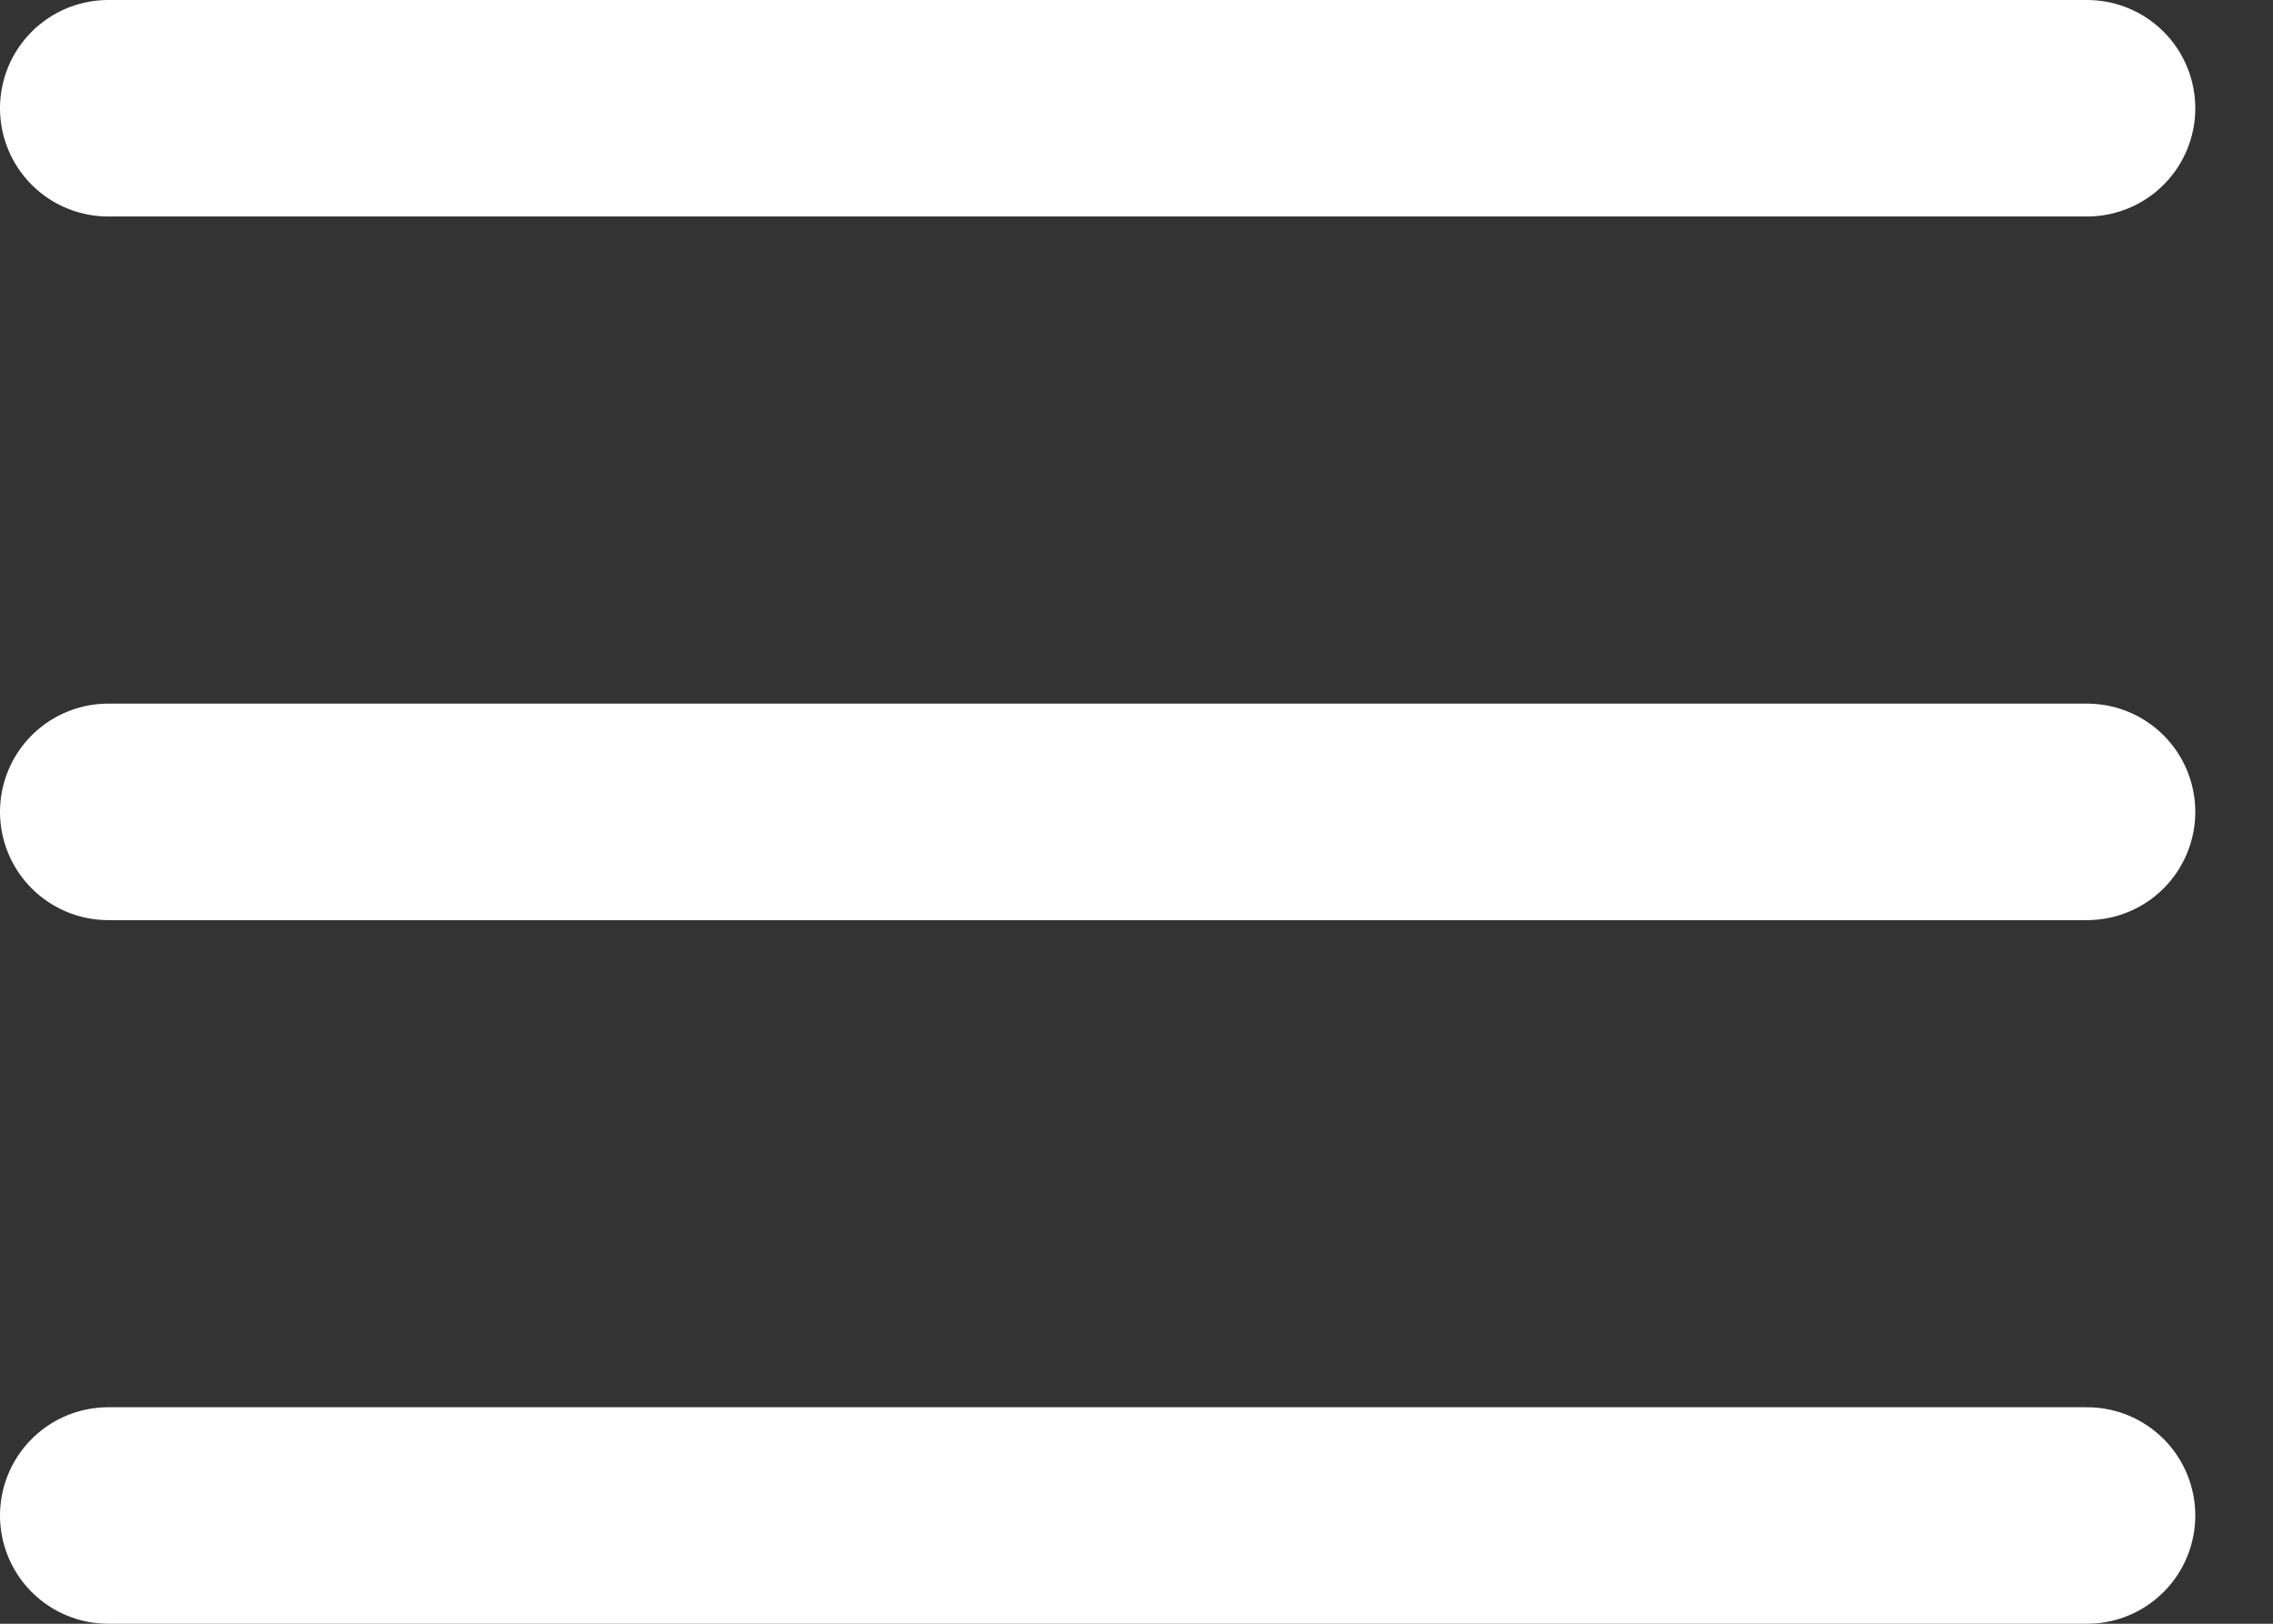 <svg width="21" height="15" viewBox="0 0 21 15" fill="none" xmlns="http://www.w3.org/2000/svg">
<rect x="0" y="0" width="21" height="15" fill="#333333" stroke="none"/>
<line x1="1" y1="1" x2="19.282" y2="1" stroke="white" stroke-width="2" stroke-linecap="round"/>
<line x1="1" y1="7.5" x2="19.282" y2="7.5" stroke="white" stroke-width="2" stroke-linecap="round"/>
<line x1="1" y1="14" x2="19.282" y2="14" stroke="white" stroke-width="2" stroke-linecap="round"/>
</svg>
